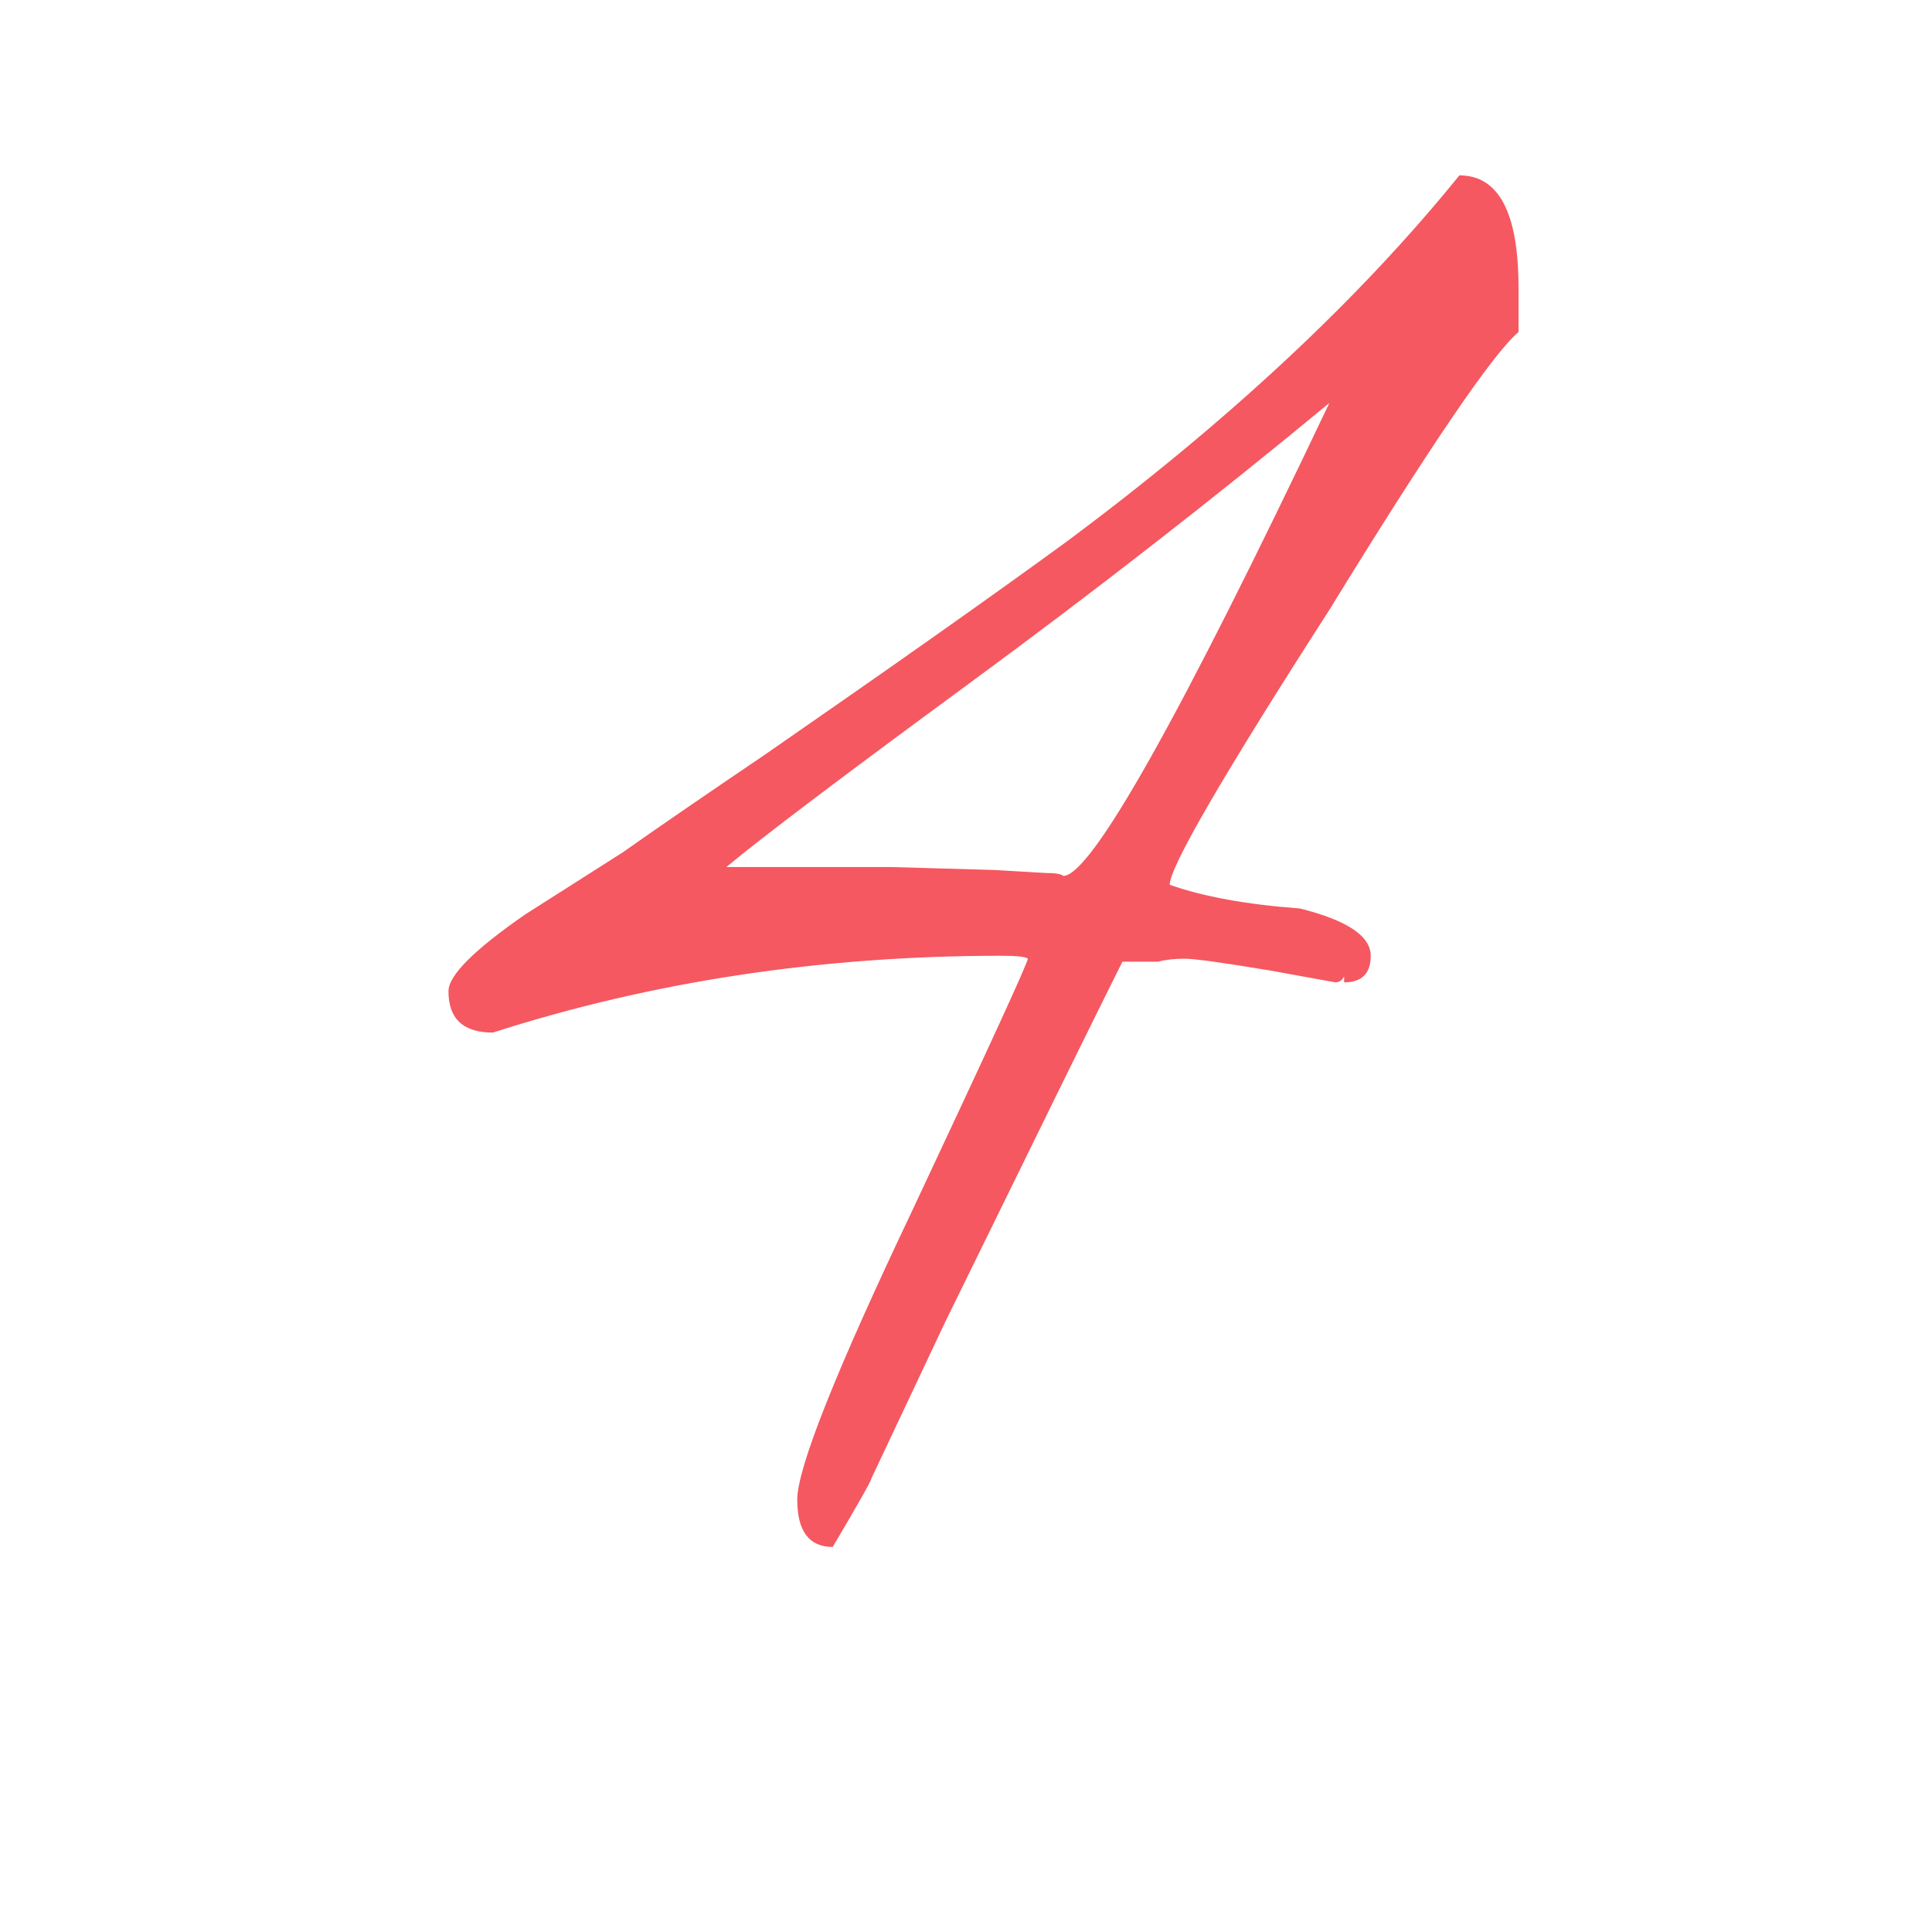 <svg width="56" height="56" viewBox="0 0 56 56" fill="none" xmlns="http://www.w3.org/2000/svg">
<g clip-path="url(#clip0_1_64)">
<path d="M37.675 26.332C39.046 26.674 39.731 27.131 39.731 27.703C39.731 28.217 39.474 28.474 38.96 28.474V28.302C38.903 28.417 38.817 28.474 38.703 28.474L36.818 28.131C35.447 27.903 34.619 27.788 34.333 27.788C34.048 27.788 33.791 27.817 33.562 27.874H32.534C31.791 29.359 30.078 32.843 27.393 38.327L25.251 42.868C25.251 42.925 24.88 43.582 24.137 44.839C23.452 44.839 23.109 44.382 23.109 43.468C23.109 42.554 24.223 39.755 26.451 35.071C28.678 30.33 29.792 27.903 29.792 27.788C29.735 27.731 29.478 27.703 29.021 27.703C23.823 27.703 18.911 28.445 14.284 29.93C13.427 29.93 12.999 29.53 12.999 28.731C12.999 28.274 13.742 27.531 15.227 26.503L18.054 24.704C19.025 24.018 20.396 23.076 22.167 21.877C25.88 19.306 28.793 17.25 30.906 15.707C35.59 12.223 39.388 8.682 42.301 5.083C43.444 5.083 44.015 6.168 44.015 8.339V9.624C43.273 10.252 41.445 12.937 38.532 17.678C35.447 22.476 33.905 25.132 33.905 25.646C34.876 25.989 36.133 26.218 37.675 26.332ZM25.851 25.132L28.85 25.218L30.306 25.304C30.592 25.304 30.763 25.332 30.82 25.389C31.62 25.389 34.191 20.82 38.532 11.681C35.219 14.422 31.734 17.136 28.079 19.82C24.423 22.505 22.081 24.276 21.053 25.132H25.851Z" fill="#F55860"/>
</g>
<defs>
<clipPath id="clip0_1_64">
<rect width="56" height="56" fill="#F55860"/>
</clipPath>
</defs>
</svg>
